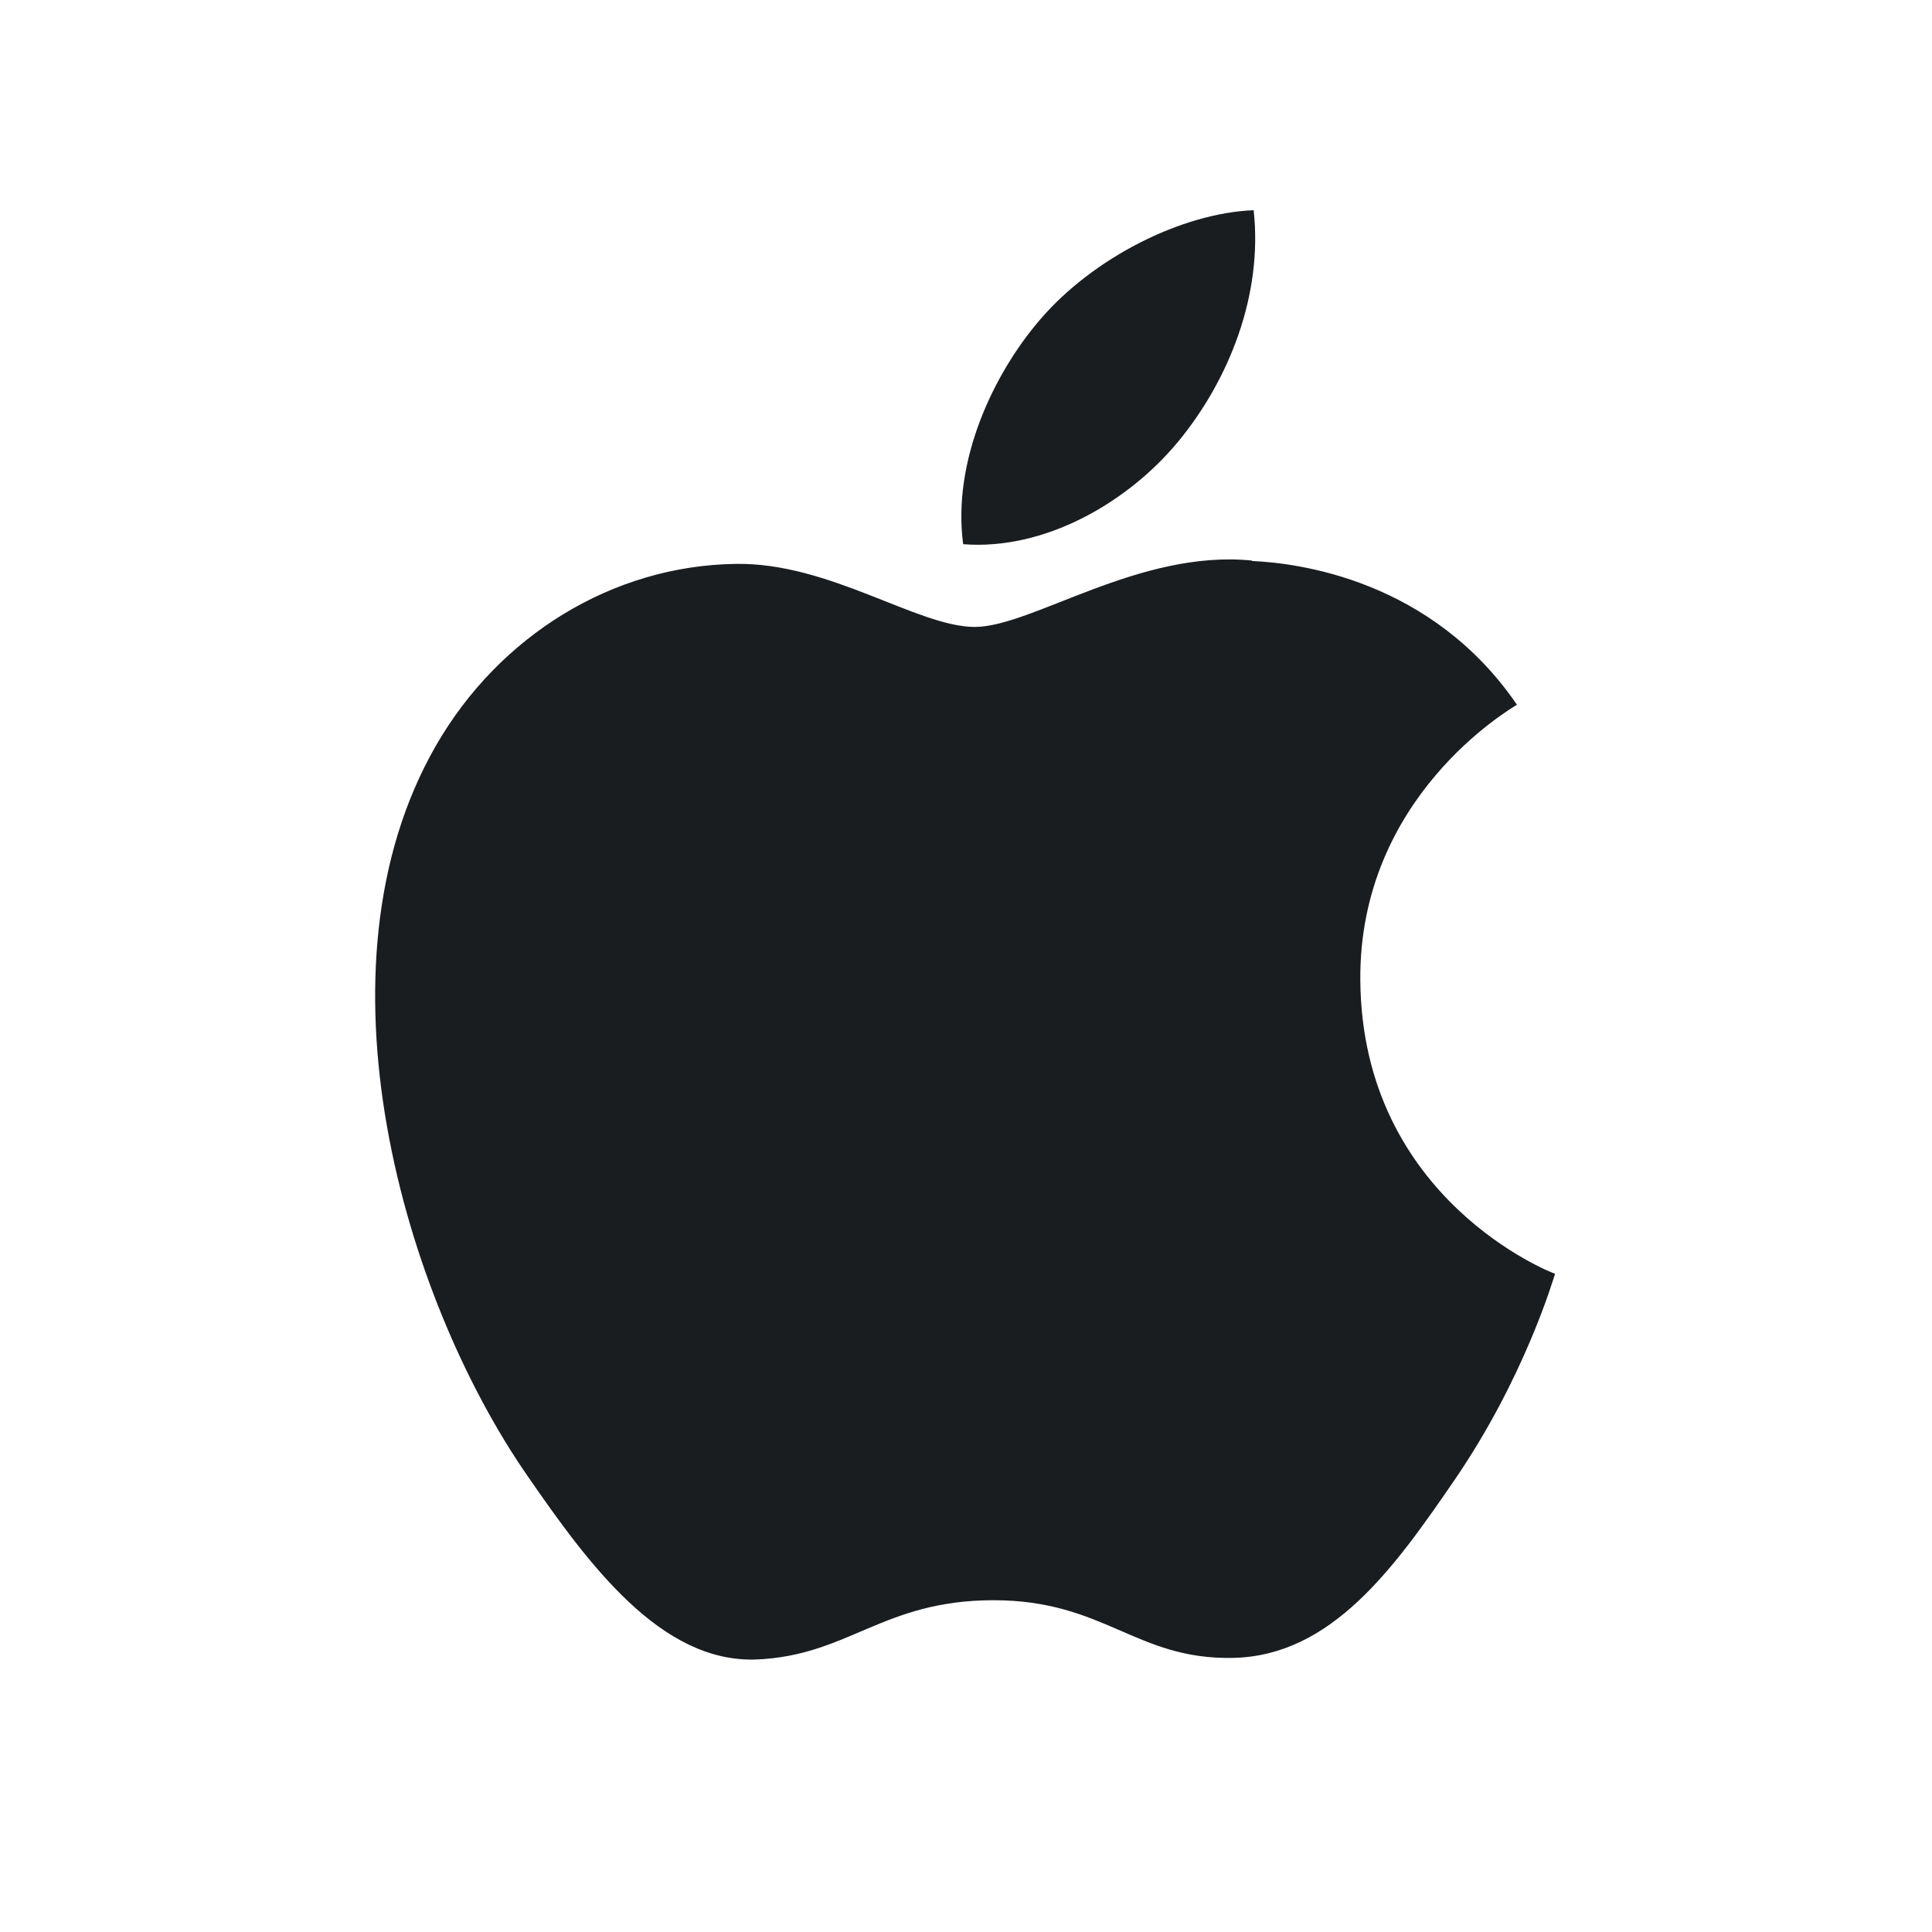 <svg xmlns="http://www.w3.org/2000/svg" viewBox="0 0 16 16"><g transform="matrix(1.2 0 0 1.2-4.968-1241.77)" stroke="none" fill="#1A1D20"><path d="m12.792 1036.26c.064.586-.172 1.173-.521 1.596-.349.422-.923.752-1.484.708-.076-.574.208-1.175.531-1.55.361-.422.971-.735 1.474-.755"/><path d="m12.781 1038.68c.326.014 1.241.133 1.828.992-.047.03-1.093.637-1.081 1.904.013 1.513 1.329 2.02 1.344 2.023-.012.035-.21.717-.693 1.422-.417.609-.85 1.216-1.531 1.229-.67.013-.885-.398-1.651-.398-.766 0-1 .383-1.638.409-.658.024-1.158-.658-1.578-1.266-.86-1.241-1.515-3.506-.633-5.04.437-.76 1.219-1.243 2.068-1.255.646-.012 1.257.435 1.651.435.395 0 1.135-.537 1.914-.458"/></g></svg>